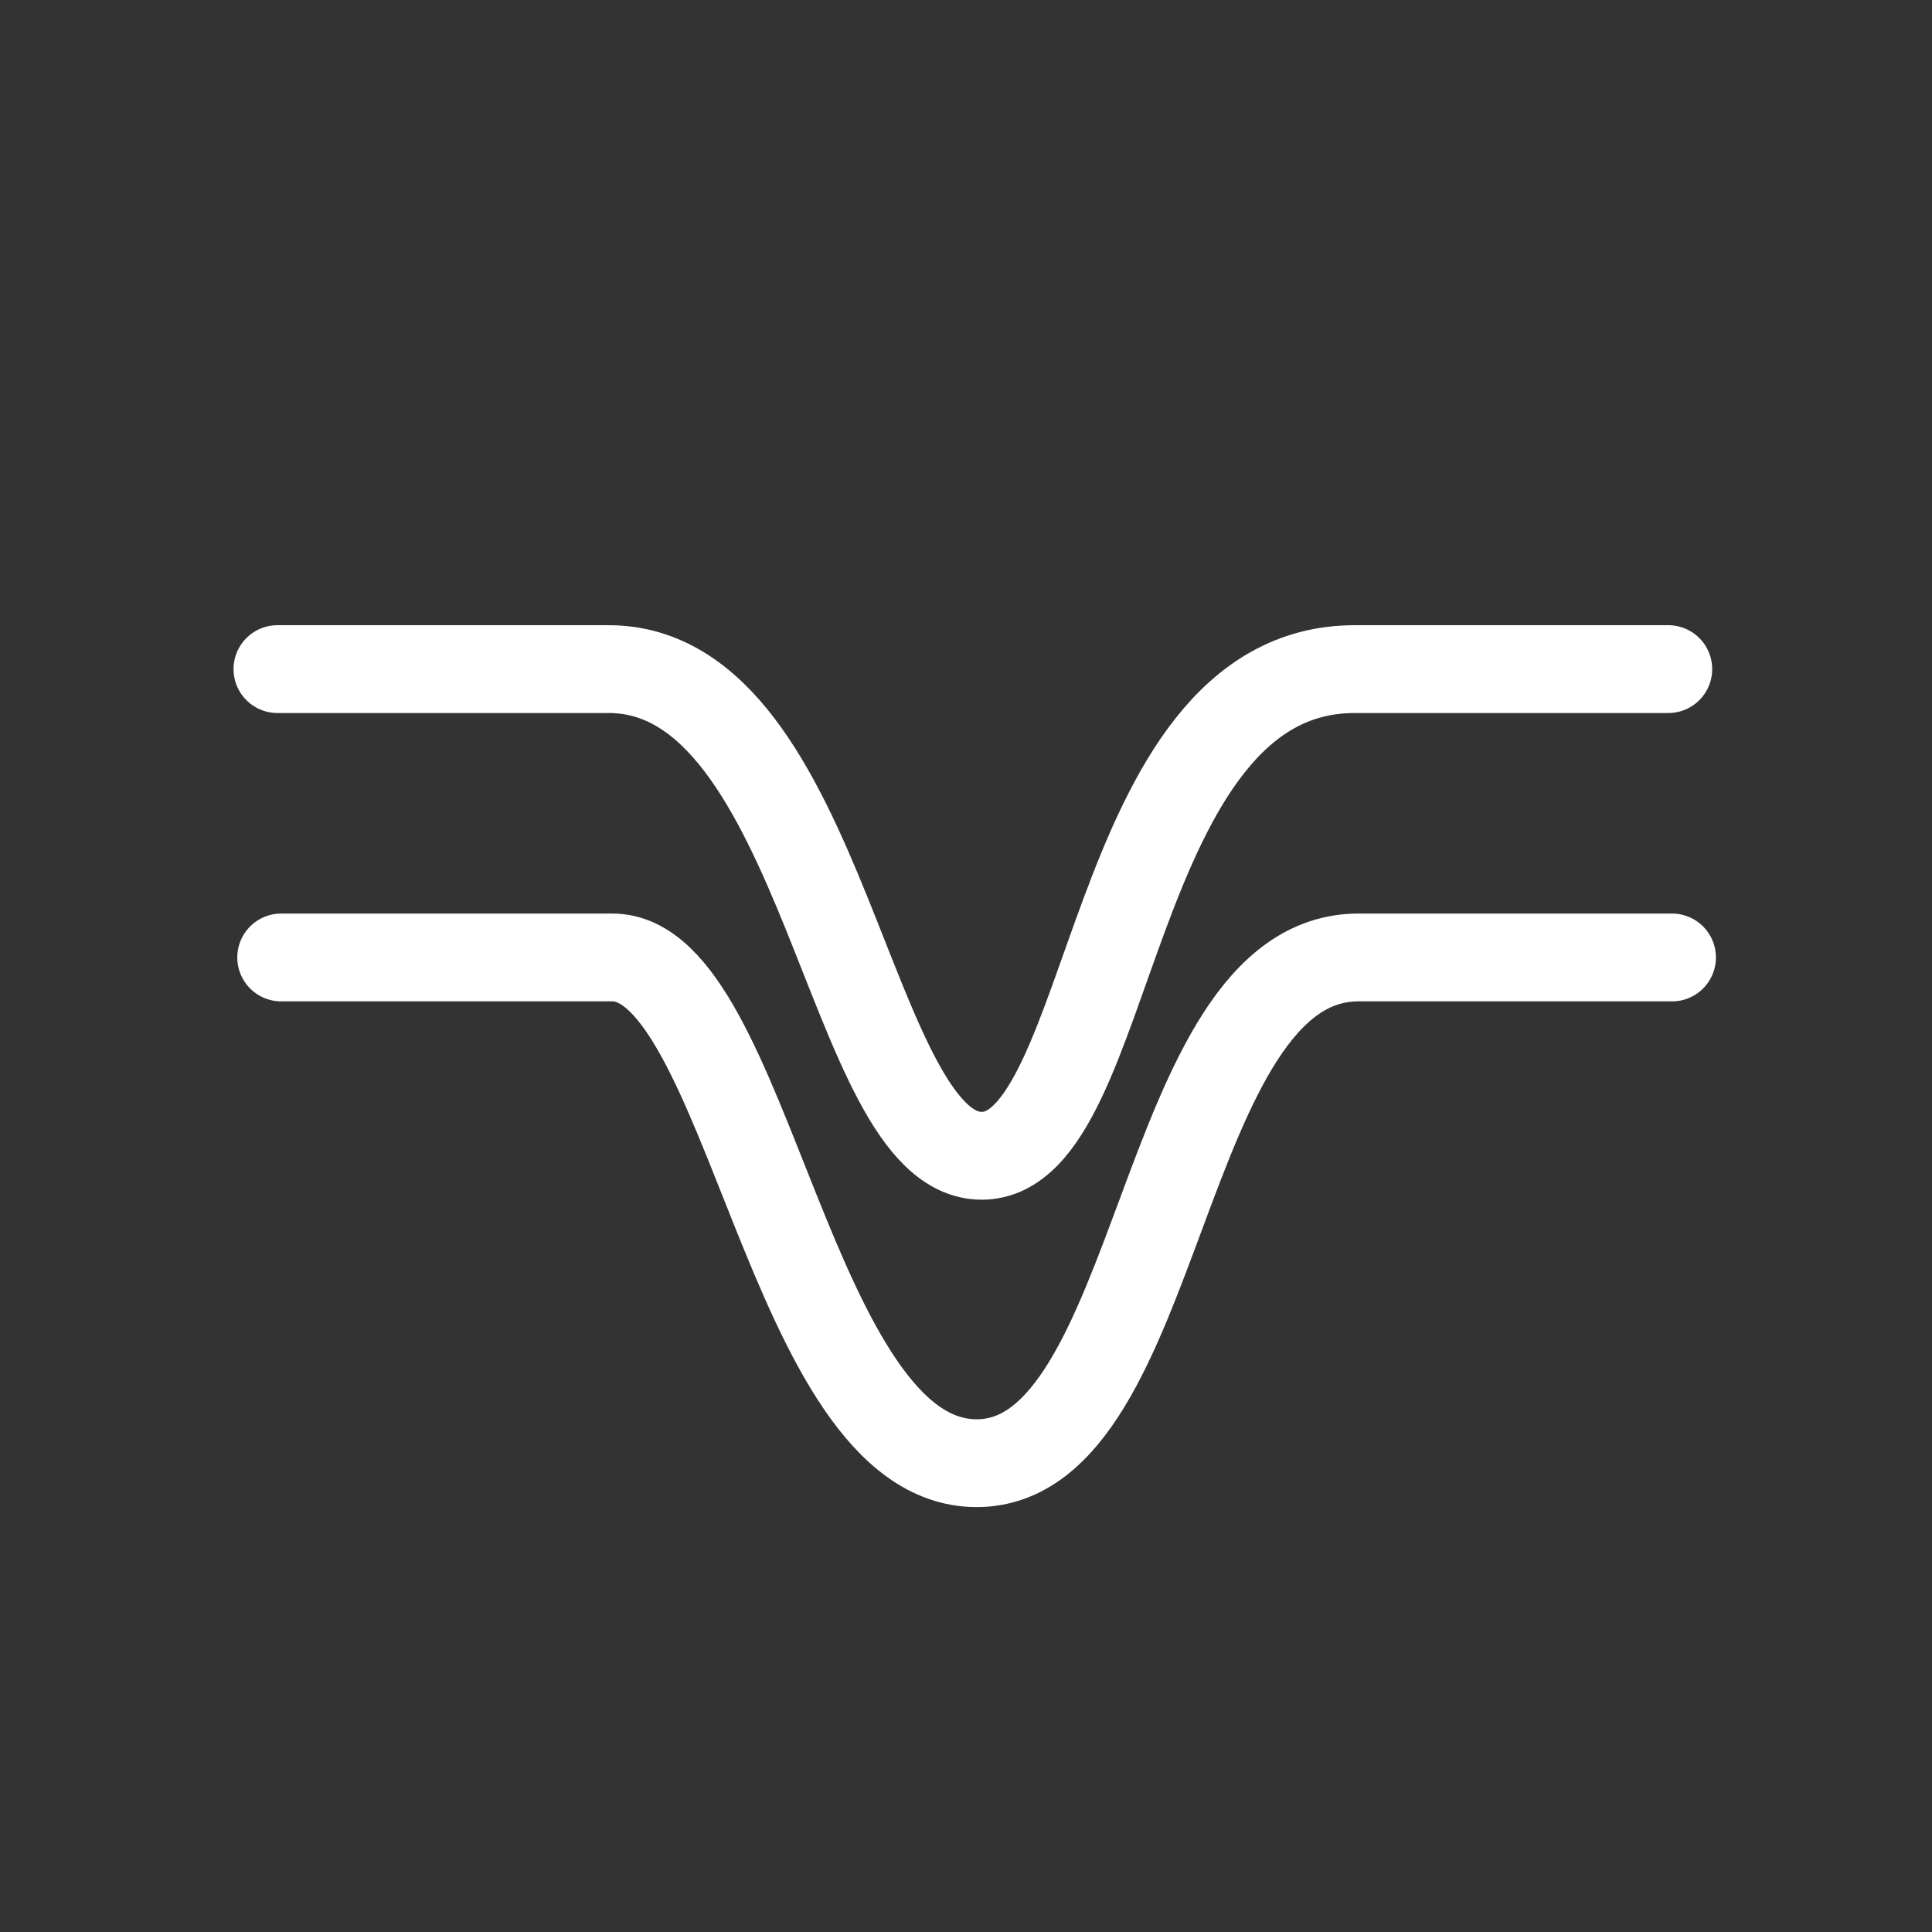 <?xml version="1.0" encoding="UTF-8"?>
<svg width="88px" height="88px" viewBox="0 0 88 88" version="1.1" xmlns="http://www.w3.org/2000/svg" xmlns:xlink="http://www.w3.org/1999/xlink">
    <rect x="0" y="0" width="88" height="88" fill="#333333" stroke="none"/>
    <!-- Generator: Sketch 52.4 (67378) - http://www.bohemiancoding.com/sketch -->
    <title>Useful</title>
    <desc>Created with Sketch.</desc>
    <g id="Useful" stroke="none" stroke-width="1" fill="none" fill-rule="evenodd">
        <g id="Bend" transform="translate(9, 9)" fill-rule="nonzero">
            <rect id="矩形" x="0" y="0" width="70" height="70"></rect>
            <path d="M3.808,34.611 C9.73,34.611 14.758,34.611 18.894,34.611 C25.096,34.611 26.974,57.646 35.483,57.646 C43.992,57.646 43.739,34.611 52.876,34.611 C58.968,34.611 63.728,34.611 67.158,34.611" id="路径-3" stroke="#FFFFFF" stroke-width="4" stroke-linecap="round"></path>
            <path d="M3.637,21.477 C7.099,21.477 12.128,21.477 18.723,21.477 C28.615,21.477 29.606,43.644 35.714,43.644 C41.823,43.644 41.367,21.477 52.706,21.477 C60.265,21.477 65.026,21.477 66.988,21.477" id="路径-3" stroke="#FFFFFF" stroke-width="4" stroke-linecap="round"></path>
        </g>
    </g>
</svg>